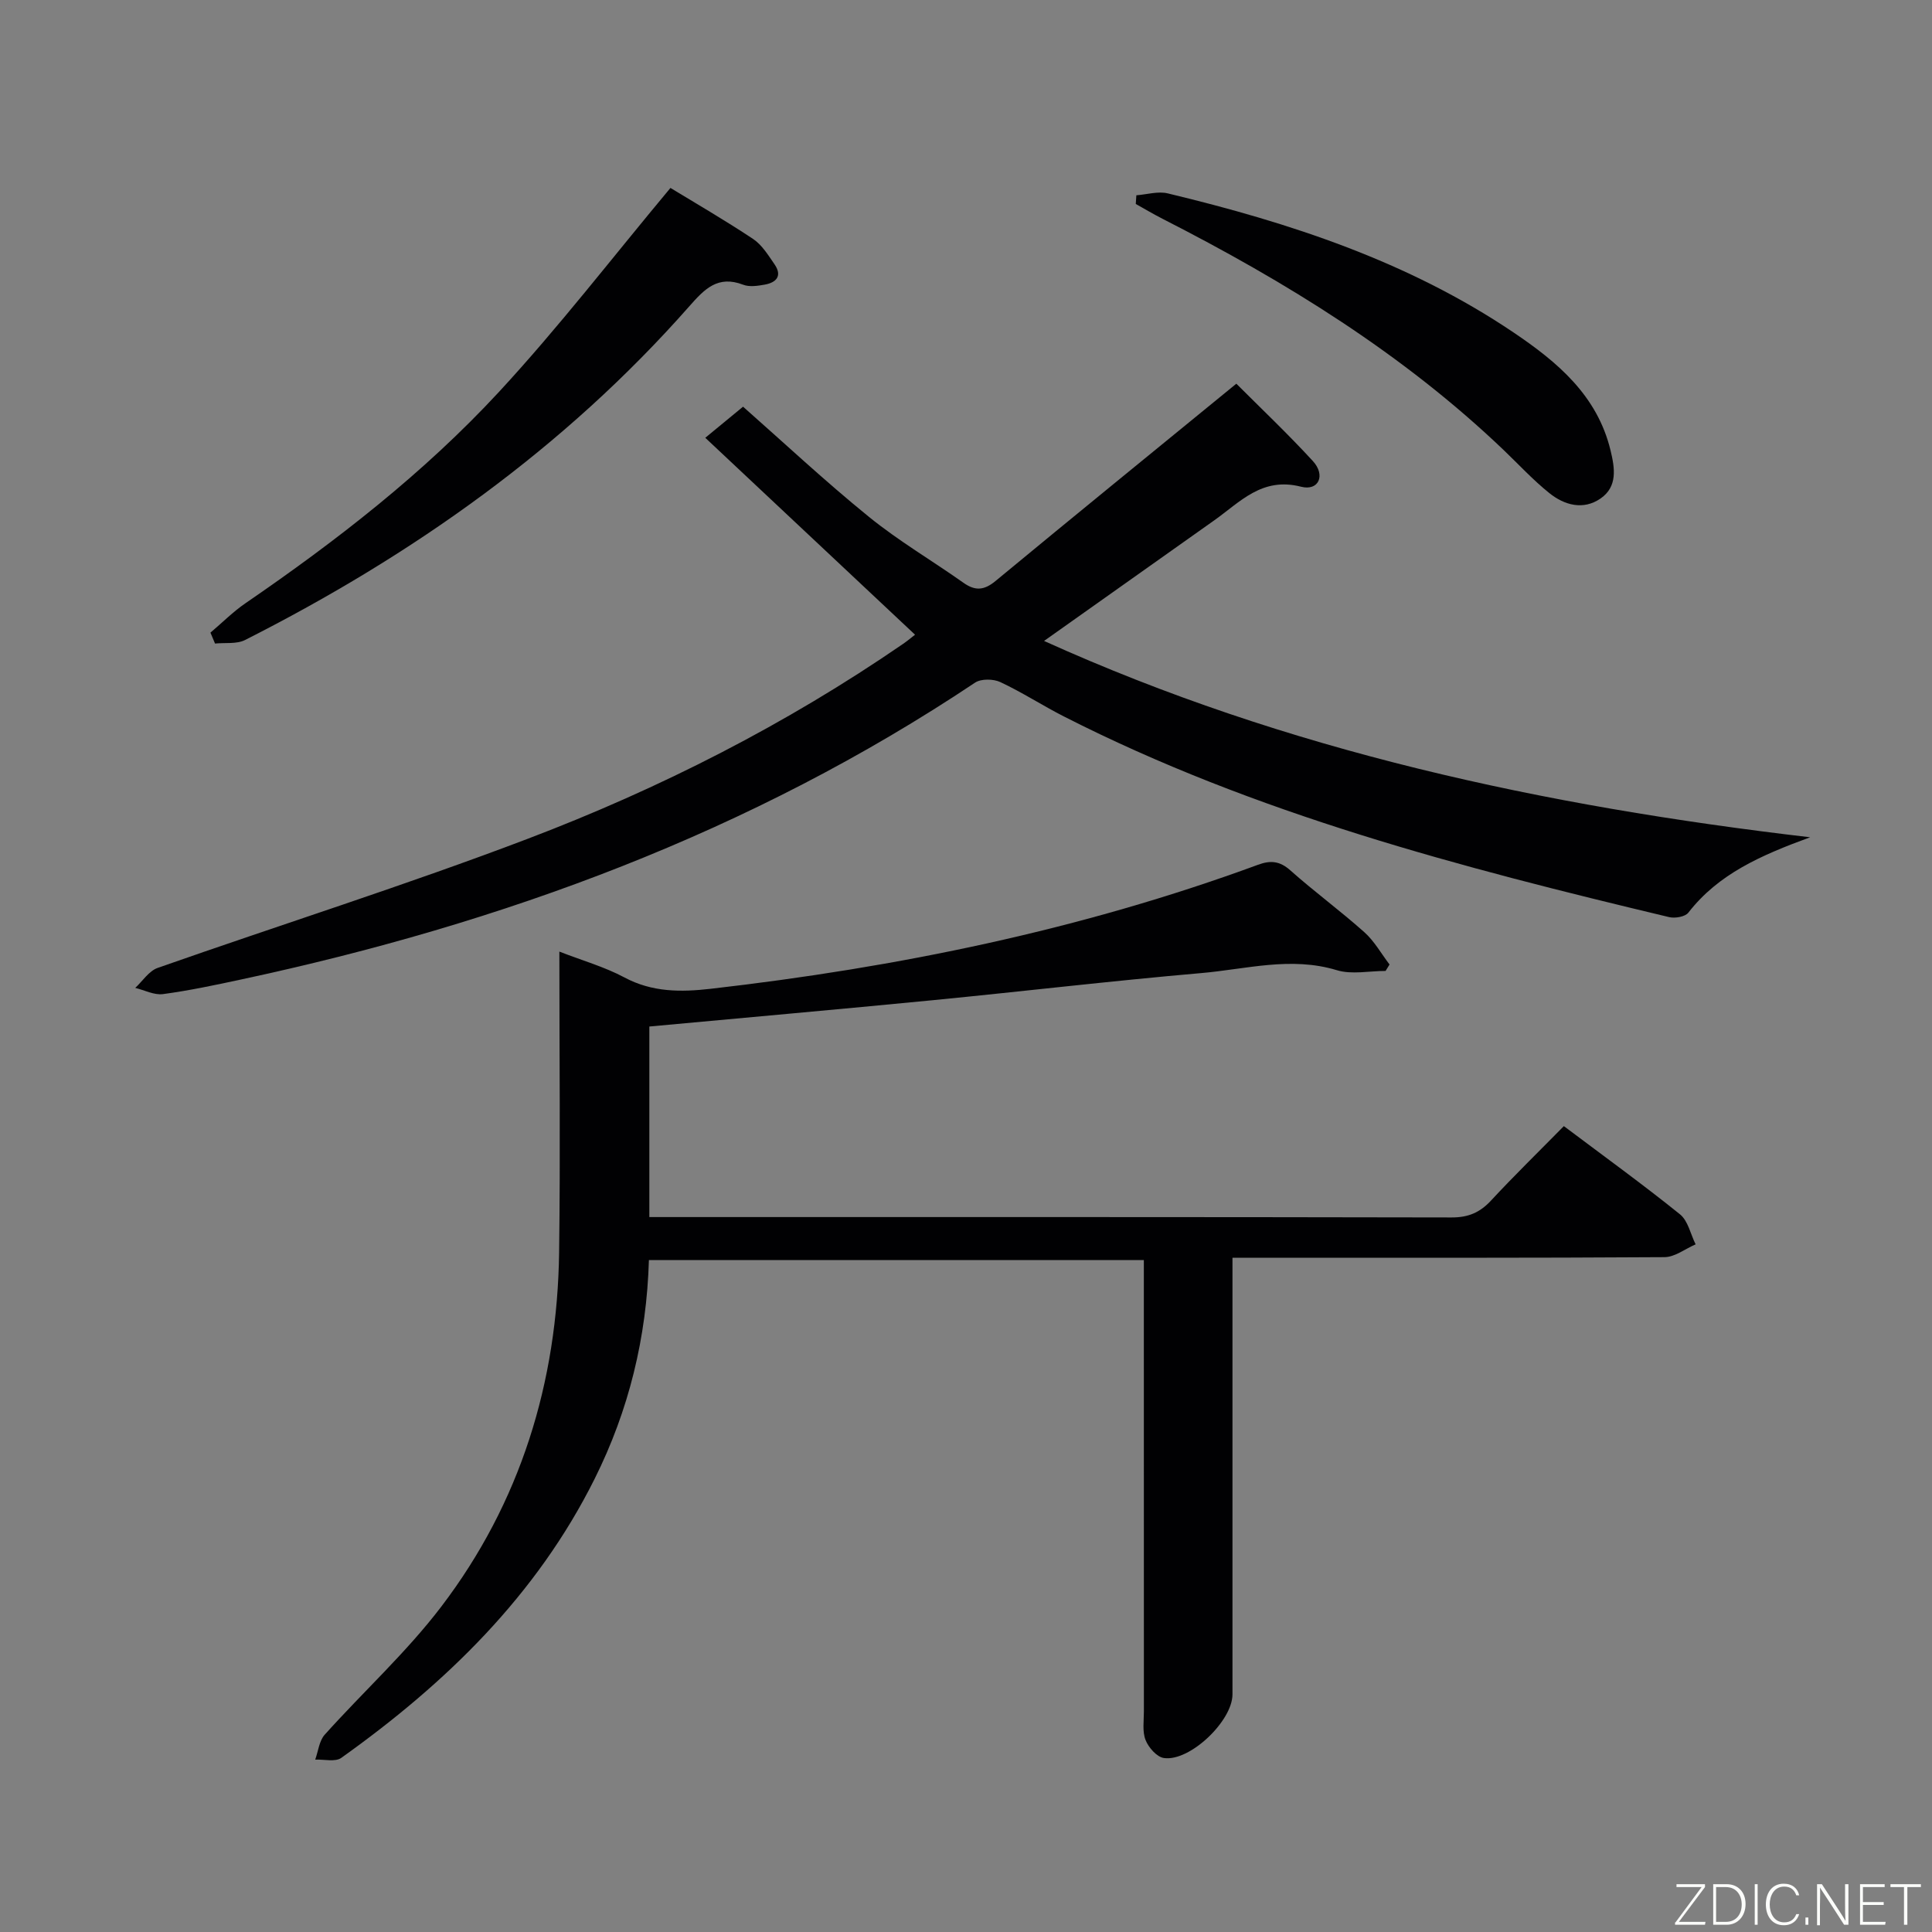<svg enable-background="new 0 0 400 400" viewBox="0 0 400 400" xmlns="http://www.w3.org/2000/svg"><rect x="0" y="0" width="400" height="400" fill="#808080" stroke="none"/><path d="m323.78 233.15c8.46 6.36 16.41 12.11 24.04 18.26 1.67 1.34 2.19 4.11 3.24 6.22-2.15.92-4.29 2.64-6.45 2.65-27.66.18-55.32.12-82.98.12-1.96 0-3.91 0-6.46 0v5.93 84.48c0 5.49-8.82 13.95-14.2 13.17-1.46-.21-3.18-2.17-3.79-3.72-.7-1.75-.35-3.94-.35-5.93-.01-29.16-.01-58.32-.01-87.48 0-1.82 0-3.65 0-5.96-34.26 0-68.25 0-102.47 0-.47 16.04-4.16 31.1-11.22 45.25-12.05 24.18-30.8 42.36-52.47 57.81-1.25.89-3.58.28-5.4.36.63-1.74.82-3.87 1.96-5.15 7.98-8.9 16.92-17.04 24.13-26.51 16.42-21.56 24.05-46.43 24.41-73.43.27-20.48.05-40.98.05-62.2 4.79 1.86 9.37 3.16 13.47 5.35 5.77 3.09 11.74 3.05 17.85 2.35 38.71-4.43 76.67-12.2 113.33-25.68 2.57-.95 4.5-.8 6.69 1.16 4.97 4.42 10.36 8.37 15.32 12.8 2.08 1.85 3.5 4.44 5.22 6.69-.27.44-.54.88-.82 1.33-3.38 0-7 .79-10.09-.15-9.53-2.9-18.8-.2-28.11.6-18.54 1.61-37.02 3.8-55.54 5.61-19.47 1.9-38.96 3.62-58.69 5.45v39.45h5.13c53.65 0 107.31-.03 160.96.08 3.49.01 5.9-1.03 8.22-3.55 4.74-5.11 9.75-9.99 15.03-15.36z" fill="#010103"/><path d="m374.77 173.35c-10.25 3.75-19 7.6-25.21 15.6-.66.86-2.76 1.22-3.98.93-42.96-10.25-85.66-21.35-125.32-41.55-4.44-2.26-8.64-5-13.15-7.11-1.45-.68-3.98-.72-5.23.11-46.43 31-97.75 49.85-152 61.47-5.35 1.15-10.72 2.29-16.14 3.02-1.82.24-3.82-.82-5.74-1.29 1.53-1.41 2.82-3.49 4.63-4.13 25.52-8.97 51.34-17.12 76.61-26.73 27.4-10.42 53.49-23.69 77.73-40.36.93-.64 1.79-1.37 2.48-1.9-14.4-13.52-28.67-26.91-43.43-40.77 3.01-2.48 5.41-4.45 7.82-6.44 8.3 7.32 16.9 15.37 26.03 22.78 6.17 5.02 13.11 9.08 19.62 13.69 2.43 1.72 4.28 1.55 6.61-.37 16.41-13.57 32.93-27.01 49.87-40.86 4.99 5 10.61 10.32 15.84 16.01 2.7 2.94 1.22 6.26-2.44 5.32-8.09-2.08-12.61 3.17-18 6.98-11.52 8.16-23.04 16.33-35.21 24.95 50.42 22.79 103.29 34.17 158.61 40.65z" fill="#010103"/><path d="m43.57 130.98c2.43-2.05 4.69-4.34 7.3-6.12 18.84-12.92 36.87-26.91 52.39-43.67 12.37-13.37 23.52-27.87 35.55-42.28 4.99 3.04 11.16 6.61 17.09 10.55 1.85 1.23 3.16 3.38 4.47 5.28 1.63 2.38.37 3.76-2.05 4.19-1.45.26-3.15.52-4.45.02-5.26-2.02-8.01.89-11.18 4.49-25.87 29.35-57.23 51.49-91.96 69.07-1.75.88-4.12.51-6.21.73-.31-.76-.63-1.51-.95-2.26z" fill="#010103"/><path d="m235.27 40.43c2.18-.16 4.49-.88 6.51-.39 25.27 6.07 49.8 14.1 71.58 28.79 9.04 6.1 17.32 13 20.08 24.4.91 3.73 1.48 7.52-2.05 9.97-3.57 2.48-7.49 1.41-10.63-1.12-3.35-2.69-6.3-5.89-9.42-8.88-20.86-19.94-45.11-34.87-70.65-47.9-1.88-.96-3.69-2.04-5.54-3.07.05-.6.08-1.2.12-1.8z" fill="#010103"/><g fill="#fbfcfa"><path d="m346.9 398 5.4-7.3h-5.2v-.6h5.9v.6l-5.4 7.2h5.5l-.1.6h-6.2v-.5z"/><path d="m354.7 390.1h2.8c2.3 0 3.9 1.6 3.9 4.1s-1.6 4.3-3.9 4.3h-2.8zm.6 7.8h2c2.2 0 3.3-1.6 3.3-3.6 0-1.8-1-3.6-3.3-3.6h-2z"/><path d="m363.9 390.1v8.4h-.6v-8.4h1.6z"/><path d="m372.5 396.3c-.4 1.3-1.4 2.3-3.2 2.3-2.4 0-3.7-1.9-3.7-4.3 0-2.3 1.2-4.3 3.7-4.3 1.8 0 2.9 1 3.2 2.4h-.6c-.4-1.1-1.1-1.8-2.5-1.8-2.1 0-3 1.9-3 3.7s.9 3.7 3 3.7c1.4 0 2.1-.7 2.5-1.7z"/><path d="m373.8 398.5v-1.5h.6v1.5z"/><path d="m376.2 398.5v-8.4h1c1.3 2 4.4 6.7 4.9 7.6-.1-1.2-.1-2.4-.1-3.8v-3.8h.7v8.4h-.9c-1.2-1.9-4.4-6.8-5-7.7.1 1.1 0 2.3 0 3.9v3.9h-.6z"/><path d="m390 394.4h-4.3v3.5h4.7l-.1.6h-5.2v-8.4h5.1v.6h-4.5v3.1h4.3z"/><path d="m394.2 390.7h-2.8v-.6h6.3v.6h-2.8v7.8h-.7z"/></g></svg>